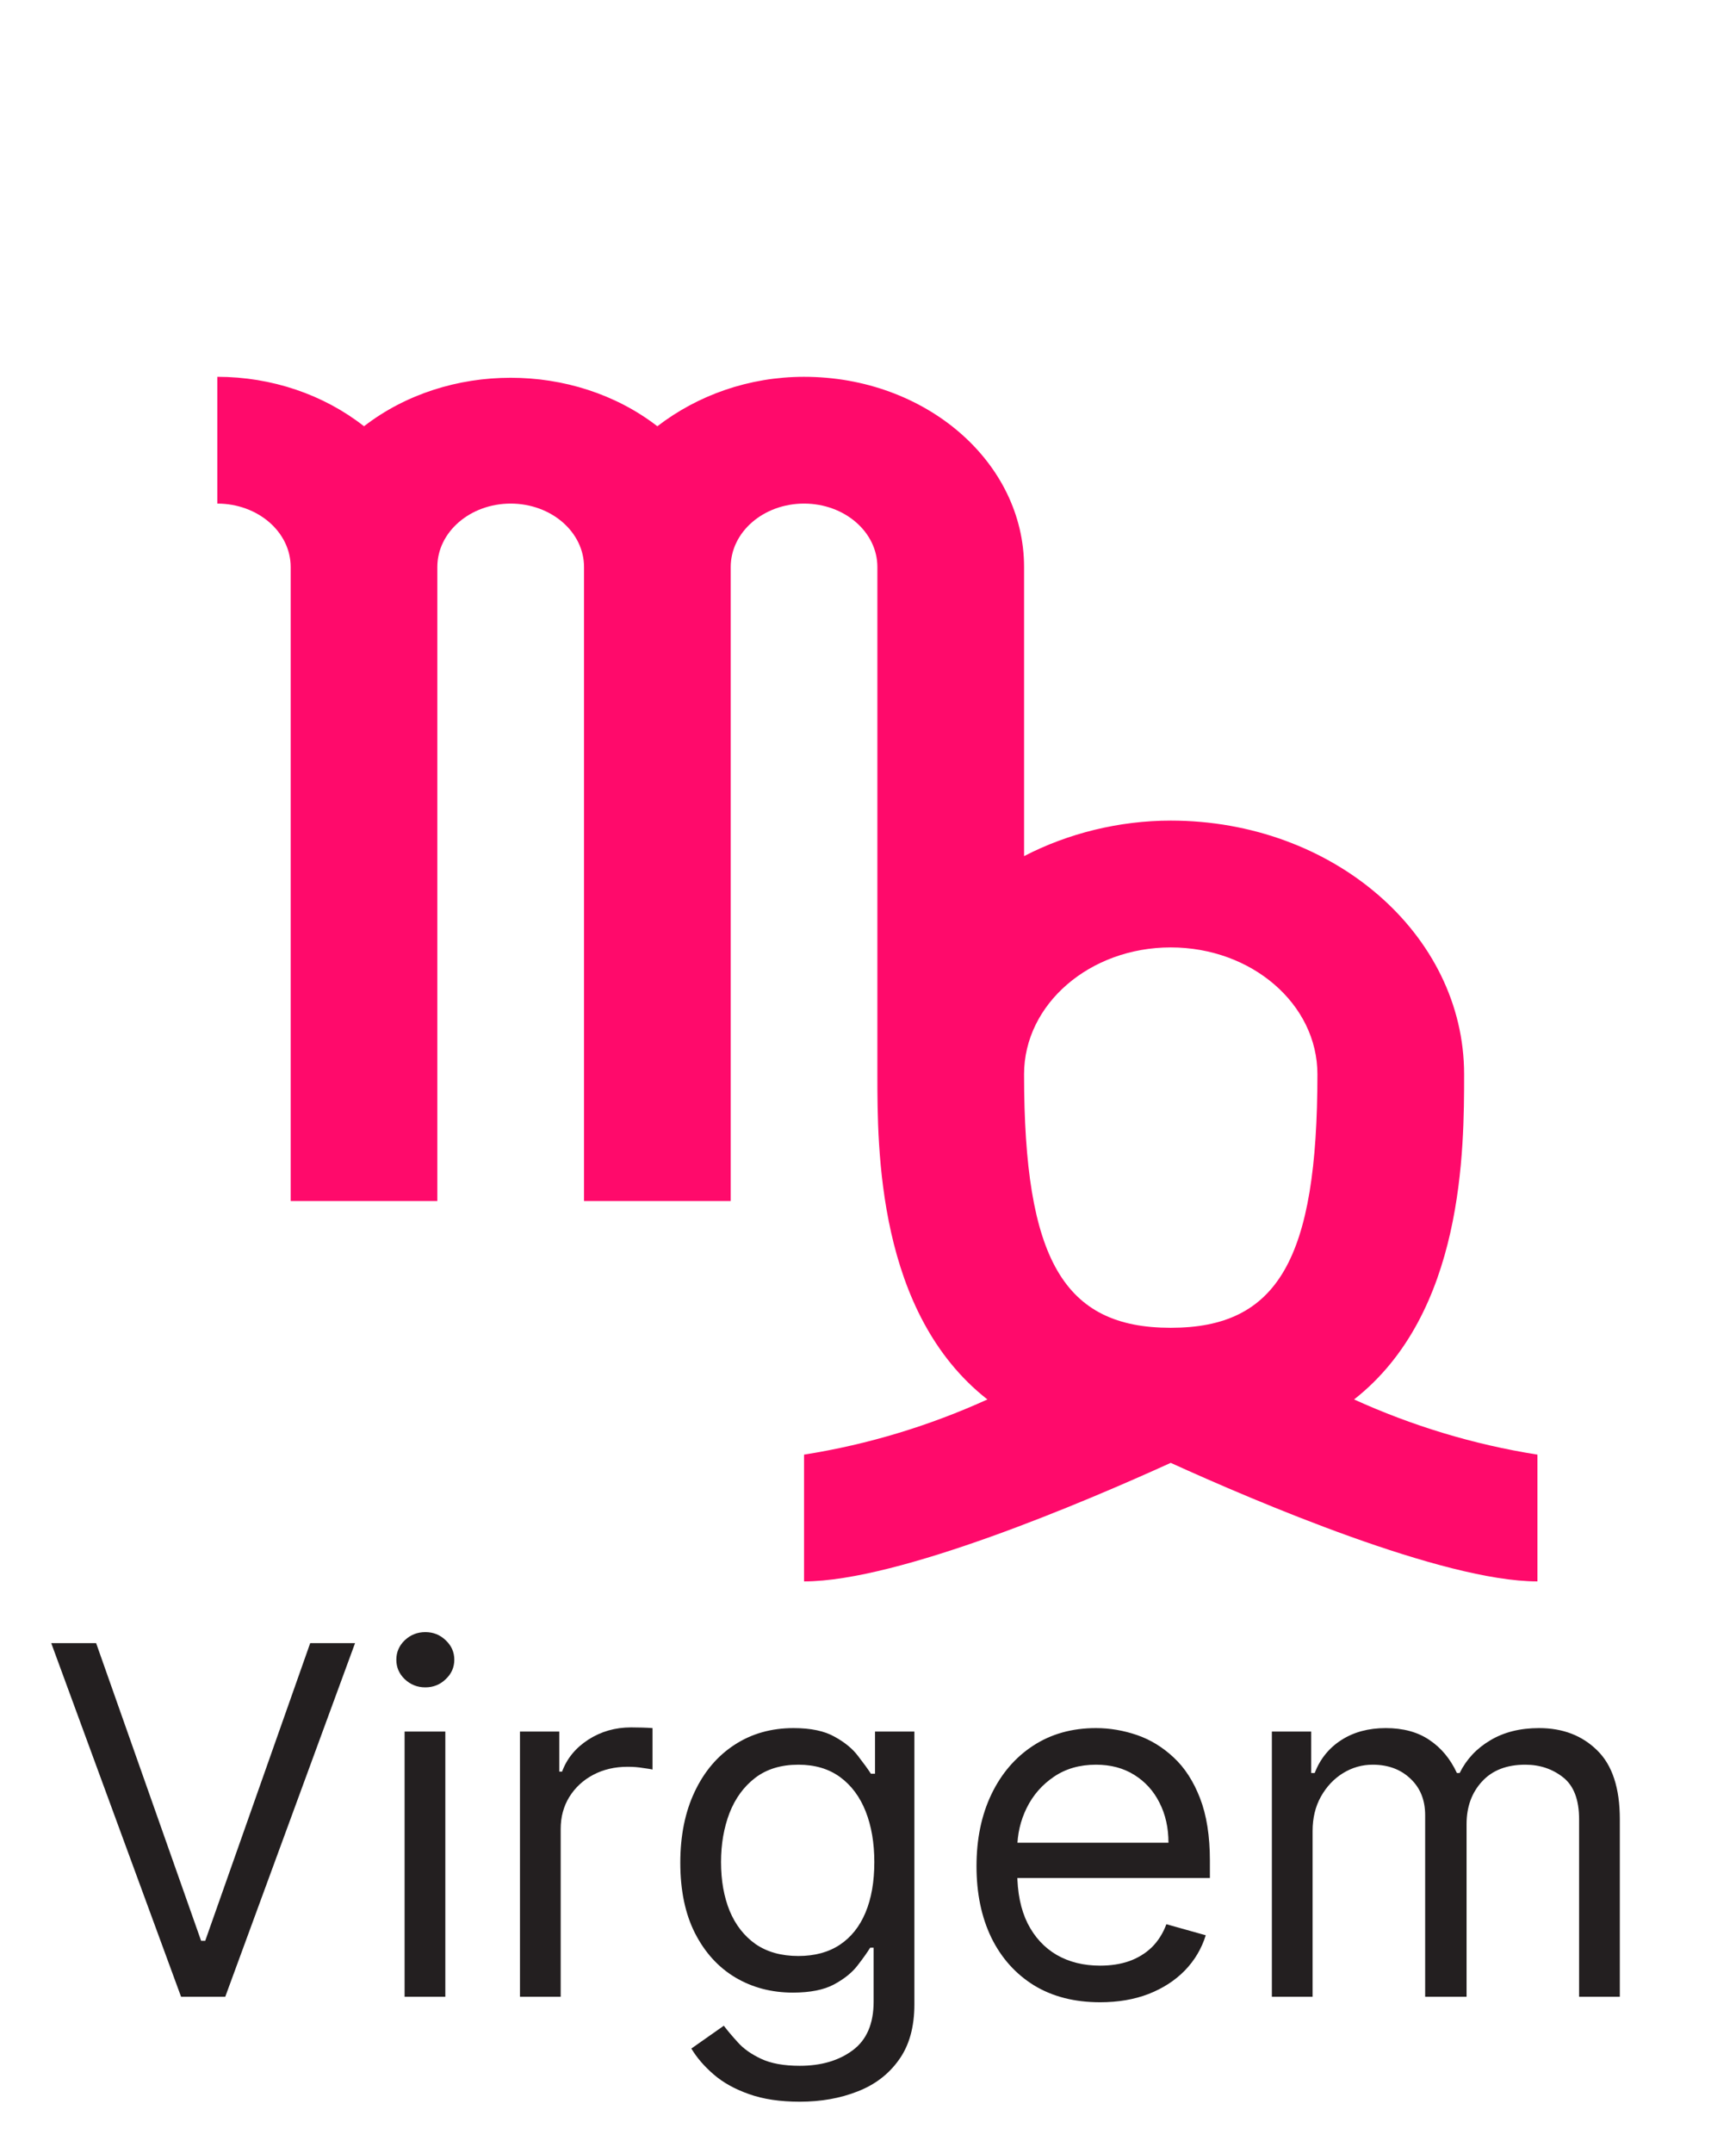 <svg width="50" height="62" viewBox="0 0 50 62" fill="none" xmlns="http://www.w3.org/2000/svg">
<path d="M2.769 47.318L5.792 55.889H5.911L8.934 47.318H10.226L6.488 57.5H5.215L1.476 47.318H2.769ZM11.653 57.5V49.864H12.826V57.5H11.653ZM12.25 48.591C12.021 48.591 11.824 48.513 11.658 48.357C11.496 48.202 11.415 48.014 11.415 47.795C11.415 47.577 11.496 47.389 11.658 47.234C11.824 47.078 12.021 47 12.25 47C12.479 47 12.674 47.078 12.836 47.234C13.002 47.389 13.085 47.577 13.085 47.795C13.085 48.014 13.002 48.202 12.836 48.357C12.674 48.513 12.479 48.591 12.25 48.591ZM14.976 57.5V49.864H16.109V51.017H16.189C16.328 50.639 16.58 50.333 16.944 50.097C17.309 49.862 17.72 49.744 18.177 49.744C18.263 49.744 18.371 49.746 18.5 49.749C18.63 49.753 18.727 49.758 18.794 49.764V50.957C18.754 50.947 18.663 50.932 18.52 50.913C18.381 50.889 18.233 50.878 18.078 50.878C17.706 50.878 17.375 50.956 17.083 51.111C16.795 51.264 16.566 51.476 16.397 51.748C16.232 52.016 16.149 52.323 16.149 52.668V57.5H14.976ZM23.034 60.523C22.468 60.523 21.98 60.45 21.573 60.304C21.165 60.161 20.825 59.972 20.554 59.737C20.285 59.505 20.071 59.257 19.912 58.992L20.847 58.335C20.953 58.474 21.087 58.633 21.25 58.812C21.412 58.995 21.634 59.152 21.916 59.285C22.201 59.421 22.574 59.489 23.034 59.489C23.651 59.489 24.16 59.34 24.561 59.041C24.962 58.743 25.162 58.276 25.162 57.639V56.088H25.063C24.977 56.227 24.854 56.4 24.695 56.605C24.539 56.807 24.314 56.988 24.019 57.147C23.727 57.303 23.333 57.381 22.836 57.381C22.219 57.381 21.666 57.235 21.175 56.943C20.688 56.651 20.302 56.227 20.017 55.67C19.735 55.114 19.594 54.438 19.594 53.642C19.594 52.86 19.732 52.179 20.007 51.599C20.282 51.015 20.665 50.565 21.155 50.246C21.646 49.925 22.212 49.764 22.855 49.764C23.353 49.764 23.747 49.847 24.039 50.013C24.334 50.175 24.559 50.361 24.715 50.57C24.874 50.775 24.997 50.944 25.083 51.077H25.202V49.864H26.336V57.719C26.336 58.375 26.186 58.909 25.888 59.32C25.593 59.734 25.195 60.037 24.695 60.229C24.198 60.425 23.644 60.523 23.034 60.523ZM22.995 56.327C23.465 56.327 23.863 56.219 24.188 56.004C24.513 55.788 24.76 55.478 24.929 55.074C25.098 54.669 25.182 54.186 25.182 53.622C25.182 53.072 25.099 52.586 24.934 52.166C24.768 51.745 24.523 51.415 24.198 51.176C23.873 50.938 23.472 50.818 22.995 50.818C22.497 50.818 22.083 50.944 21.752 51.196C21.424 51.448 21.177 51.786 21.011 52.21C20.849 52.635 20.767 53.105 20.767 53.622C20.767 54.153 20.85 54.621 21.016 55.029C21.185 55.434 21.434 55.752 21.762 55.984C22.093 56.212 22.504 56.327 22.995 56.327ZM31.685 57.659C30.949 57.659 30.314 57.497 29.781 57.172C29.251 56.844 28.841 56.386 28.553 55.8C28.268 55.21 28.125 54.524 28.125 53.742C28.125 52.959 28.268 52.27 28.553 51.673C28.841 51.073 29.242 50.606 29.756 50.271C30.273 49.933 30.876 49.764 31.566 49.764C31.963 49.764 32.356 49.831 32.744 49.963C33.132 50.096 33.485 50.311 33.803 50.609C34.121 50.904 34.375 51.295 34.563 51.783C34.752 52.27 34.847 52.87 34.847 53.582V54.08H28.961V53.065H33.654C33.654 52.635 33.568 52.25 33.395 51.912C33.226 51.574 32.984 51.307 32.669 51.111C32.358 50.916 31.99 50.818 31.566 50.818C31.098 50.818 30.694 50.934 30.353 51.166C30.015 51.395 29.754 51.693 29.572 52.061C29.39 52.429 29.299 52.823 29.299 53.244V53.92C29.299 54.497 29.398 54.986 29.597 55.387C29.799 55.785 30.079 56.088 30.437 56.297C30.795 56.502 31.211 56.605 31.685 56.605C31.993 56.605 32.272 56.562 32.52 56.476C32.772 56.386 32.989 56.254 33.172 56.078C33.354 55.899 33.495 55.677 33.594 55.412L34.728 55.73C34.608 56.115 34.408 56.453 34.126 56.744C33.844 57.033 33.496 57.258 33.082 57.42C32.668 57.58 32.202 57.659 31.685 57.659ZM36.632 57.5V49.864H37.765V51.057H37.865C38.024 50.649 38.281 50.333 38.635 50.107C38.99 49.879 39.416 49.764 39.913 49.764C40.417 49.764 40.836 49.879 41.171 50.107C41.509 50.333 41.772 50.649 41.961 51.057H42.041C42.236 50.662 42.53 50.349 42.921 50.117C43.312 49.882 43.781 49.764 44.328 49.764C45.011 49.764 45.569 49.978 46.003 50.406C46.437 50.83 46.654 51.491 46.654 52.389V57.5H45.481V52.389C45.481 51.826 45.327 51.423 45.019 51.181C44.711 50.939 44.348 50.818 43.93 50.818C43.393 50.818 42.977 50.981 42.682 51.305C42.387 51.627 42.24 52.035 42.24 52.528V57.5H41.047V52.27C41.047 51.836 40.906 51.486 40.624 51.221C40.342 50.952 39.979 50.818 39.535 50.818C39.23 50.818 38.945 50.899 38.68 51.062C38.418 51.224 38.206 51.45 38.044 51.738C37.885 52.023 37.805 52.353 37.805 52.727V57.5H36.632Z" fill="#231F20"/>
<g filter="url(#filter0_d_1_2633)">
<path d="M39 35.3C42.169 32.817 42.169 28.088 42.169 25.934C42.169 21.901 38.386 18.631 33.719 18.631C32.241 18.631 30.762 18.996 29.495 19.654V11.328C29.495 8.303 26.658 5.851 23.158 5.851C21.574 5.851 20.095 6.38 18.933 7.275C16.525 5.413 12.892 5.413 10.484 7.275C9.322 6.362 7.823 5.851 6.26 5.851V9.502C7.426 9.502 8.372 10.32 8.372 11.328V29.586H12.596V11.328C12.596 10.32 13.542 9.502 14.709 9.502C15.875 9.502 16.821 10.32 16.821 11.328V29.586H21.046V11.328C21.046 10.32 21.991 9.502 23.158 9.502C24.325 9.502 25.27 10.32 25.27 11.328V25.934C25.27 28.088 25.27 32.817 28.439 35.3C26.791 36.049 25.017 36.596 23.158 36.889V40.54C25.883 40.54 31.269 38.24 33.719 37.126C36.17 38.24 41.556 40.54 44.281 40.54V36.889C42.422 36.596 40.648 36.049 39 35.3ZM33.719 22.283C36.053 22.283 37.944 23.917 37.944 25.934C37.944 31.265 36.803 33.237 33.719 33.237C30.635 33.237 29.495 31.265 29.495 25.934C29.495 23.917 31.386 22.283 33.719 22.283Z" fill="#FF0A6B"/>
</g>
<defs>
<filter id="filter0_d_1_2633" x="3.26" y="5.851" width="44.021" height="42.689" filterUnits="userSpaceOnUse" color-interpolation-filters="sRGB">
<feFlood flood-opacity="0" result="BackgroundImageFix"/>
<feColorMatrix in="SourceAlpha" type="matrix" values="0 0 0 0 0 0 0 0 0 0 0 0 0 0 0 0 0 0 127 0" result="hardAlpha"/>
<feOffset dy="5"/>
<feGaussianBlur stdDeviation="1.5"/>
<feComposite in2="hardAlpha" operator="out"/>
<feColorMatrix type="matrix" values="0 0 0 0 0 0 0 0 0 0 0 0 0 0 0 0 0 0 0.051 0"/>
<feBlend mode="normal" in2="BackgroundImageFix" result="effect1_dropShadow_1_2633"/>
<feBlend mode="normal" in="SourceGraphic" in2="effect1_dropShadow_1_2633" result="shape"/>
</filter>
</defs>
</svg>
